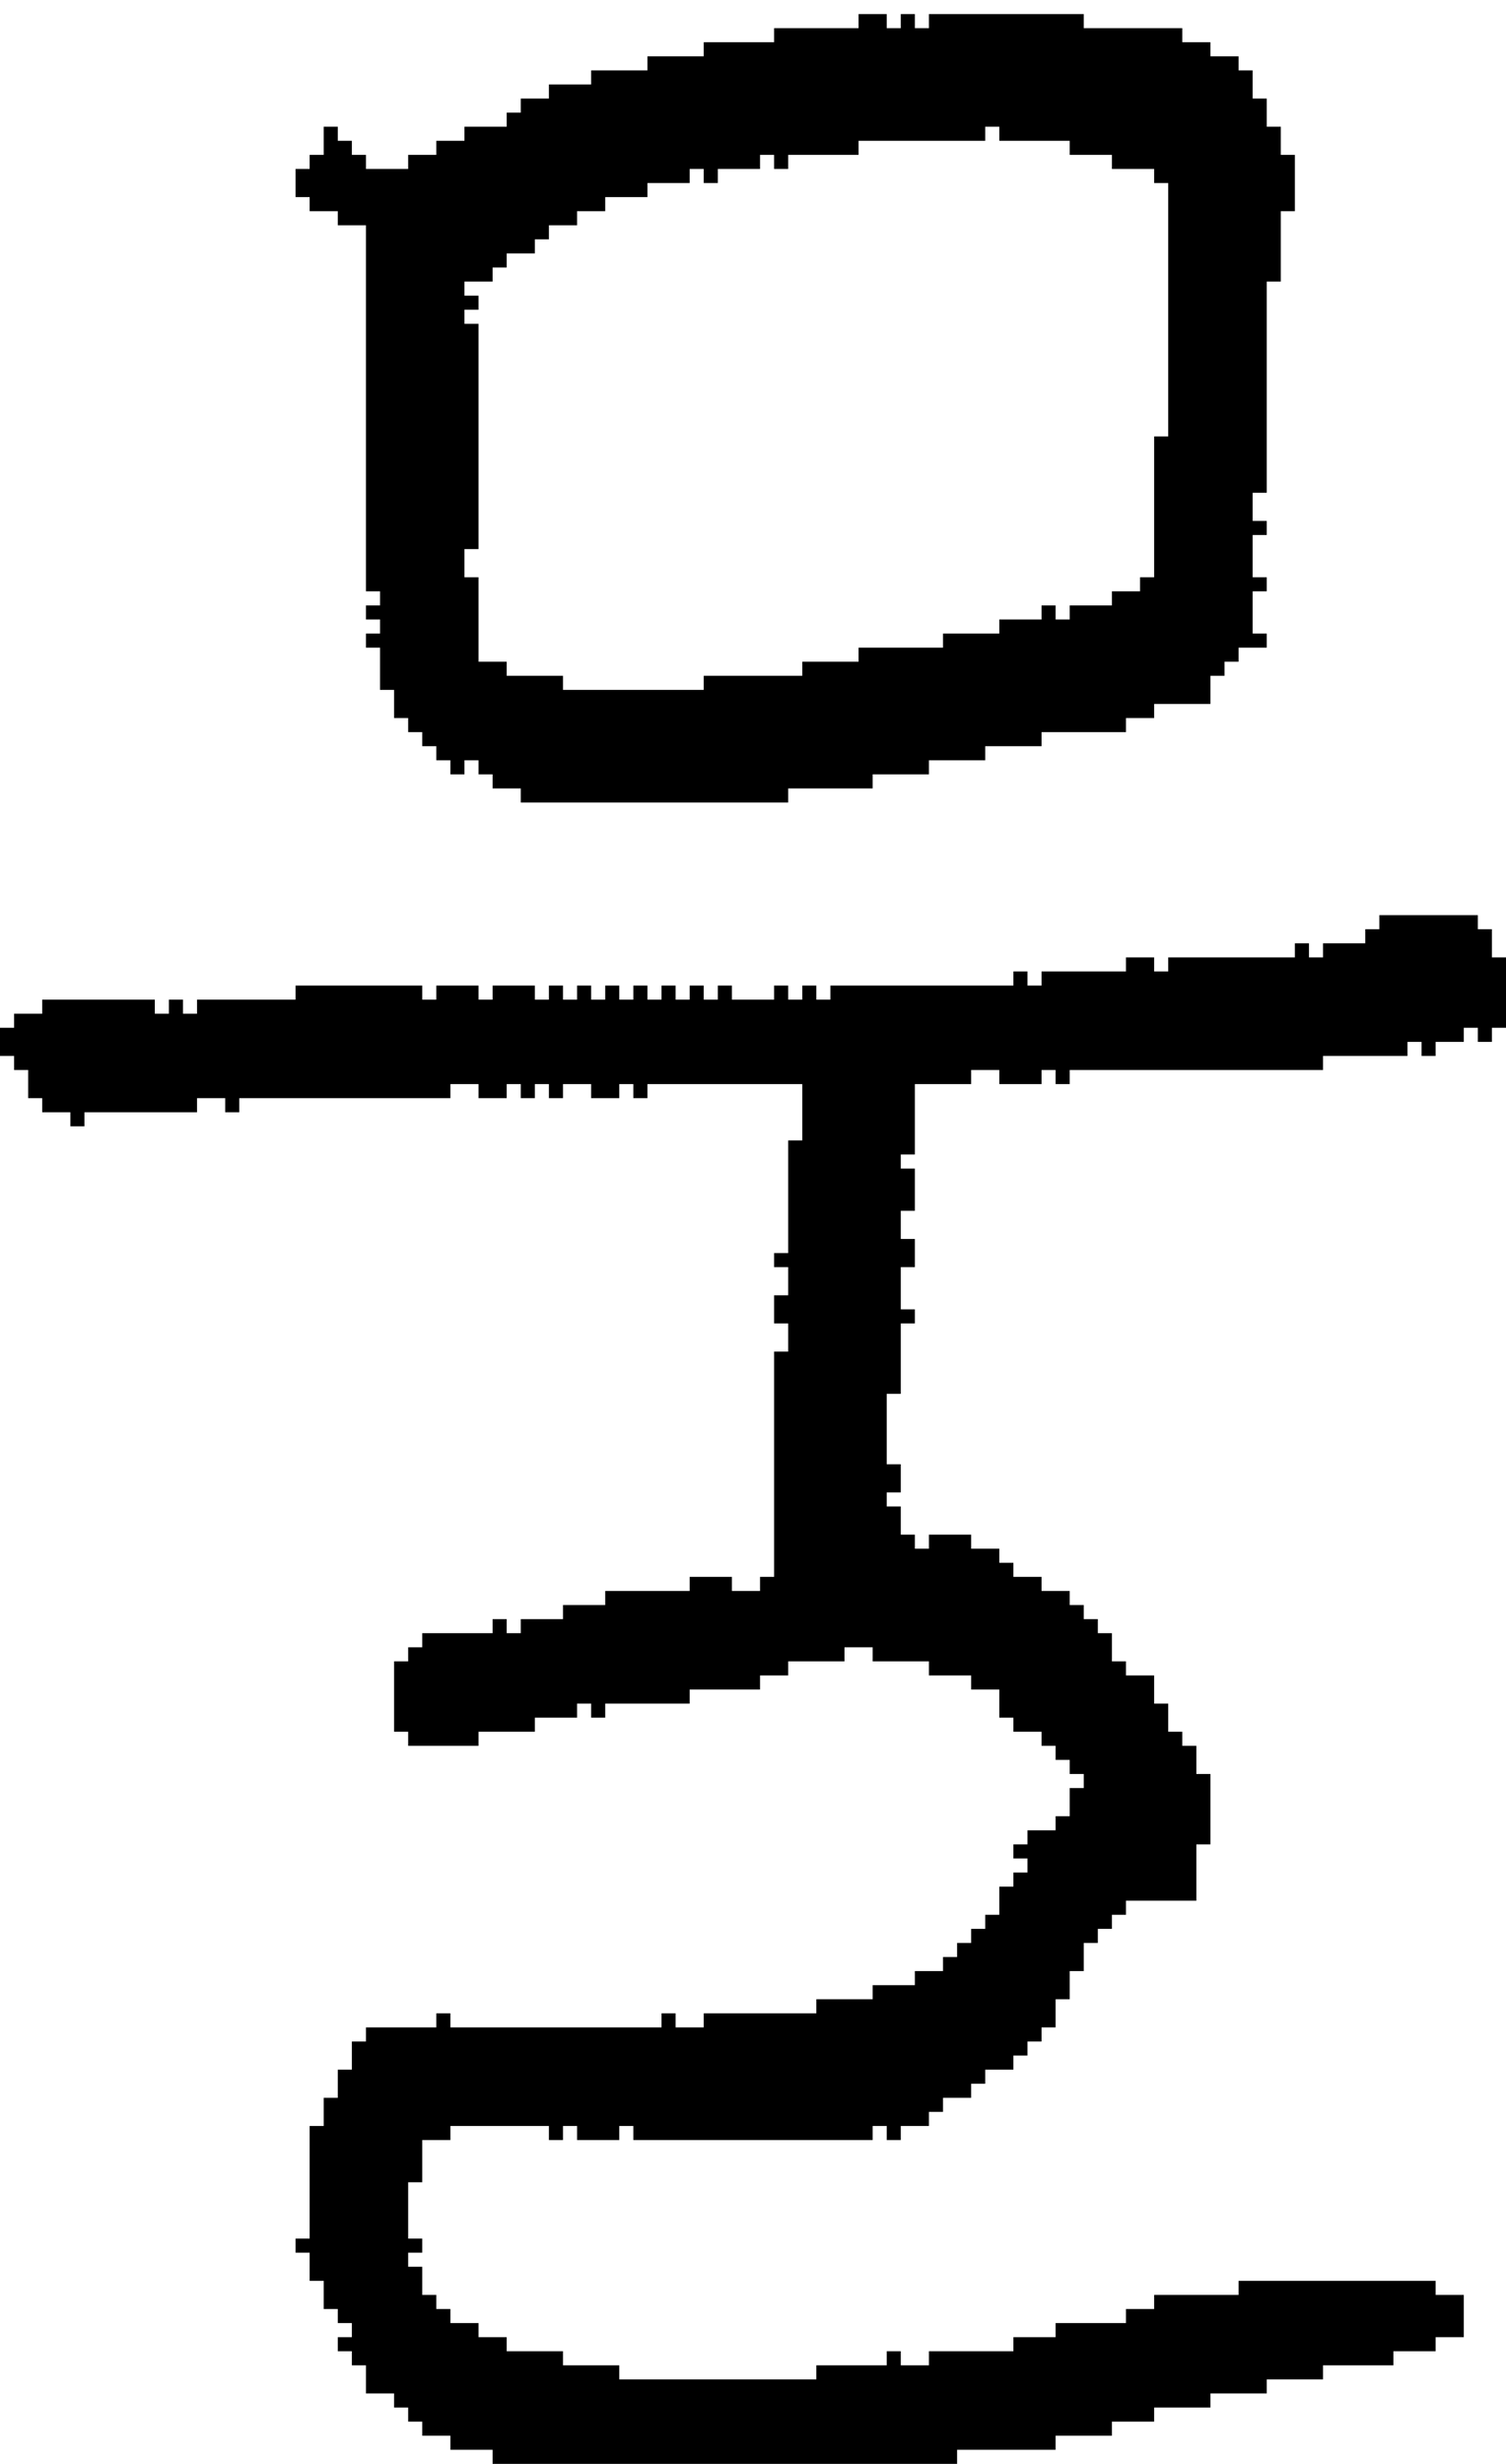<?xml version="1.0" encoding="UTF-8" standalone="no"?>
<!DOCTYPE svg PUBLIC "-//W3C//DTD SVG 1.1//EN" 
  "http://www.w3.org/Graphics/SVG/1.1/DTD/svg11.dtd">
<svg width="107" height="175"
     xmlns="http://www.w3.org/2000/svg" version="1.1">
 <path d="  M 56,96  L 55,96  L 55,112  L 54,112  L 54,113  L 52,113  L 52,112  L 49,112  L 49,113  L 43,113  L 43,114  L 40,114  L 40,115  L 37,115  L 37,116  L 36,116  L 36,115  L 35,115  L 35,116  L 30,116  L 30,117  L 29,117  L 29,118  L 28,118  L 28,123  L 29,123  L 29,124  L 34,124  L 34,123  L 38,123  L 38,122  L 41,122  L 41,121  L 42,121  L 42,122  L 43,122  L 43,121  L 49,121  L 49,120  L 54,120  L 54,119  L 56,119  L 56,118  L 60,118  L 60,117  L 62,117  L 62,118  L 66,118  L 66,119  L 69,119  L 69,120  L 71,120  L 71,122  L 72,122  L 72,123  L 74,123  L 74,124  L 75,124  L 75,125  L 76,125  L 76,126  L 77,126  L 77,127  L 76,127  L 76,129  L 75,129  L 75,130  L 73,130  L 73,131  L 72,131  L 72,132  L 73,132  L 73,133  L 72,133  L 72,134  L 71,134  L 71,136  L 70,136  L 70,137  L 69,137  L 69,138  L 68,138  L 68,139  L 67,139  L 67,140  L 65,140  L 65,141  L 62,141  L 62,142  L 58,142  L 58,143  L 50,143  L 50,144  L 48,144  L 48,143  L 47,143  L 47,144  L 32,144  L 32,143  L 31,143  L 31,144  L 26,144  L 26,145  L 25,145  L 25,147  L 24,147  L 24,149  L 23,149  L 23,151  L 22,151  L 22,159  L 21,159  L 21,160  L 22,160  L 22,162  L 23,162  L 23,164  L 24,164  L 24,165  L 25,165  L 25,166  L 24,166  L 24,167  L 25,167  L 25,168  L 26,168  L 26,170  L 28,170  L 28,171  L 29,171  L 29,172  L 30,172  L 30,173  L 32,173  L 32,174  L 35,174  L 35,175  L 68,175  L 68,174  L 75,174  L 75,173  L 79,173  L 79,172  L 82,172  L 82,171  L 86,171  L 86,170  L 90,170  L 90,169  L 94,169  L 94,168  L 99,168  L 99,167  L 102,167  L 102,166  L 104,166  L 104,163  L 102,163  L 102,162  L 88,162  L 88,163  L 82,163  L 82,164  L 80,164  L 80,165  L 75,165  L 75,166  L 72,166  L 72,167  L 66,167  L 66,168  L 64,168  L 64,167  L 63,167  L 63,168  L 58,168  L 58,169  L 44,169  L 44,168  L 40,168  L 40,167  L 36,167  L 36,166  L 34,166  L 34,165  L 32,165  L 32,164  L 31,164  L 31,163  L 30,163  L 30,161  L 29,161  L 29,160  L 30,160  L 30,159  L 29,159  L 29,155  L 30,155  L 30,152  L 32,152  L 32,151  L 39,151  L 39,152  L 40,152  L 40,151  L 41,151  L 41,152  L 44,152  L 44,151  L 45,151  L 45,152  L 62,152  L 62,151  L 63,151  L 63,152  L 64,152  L 64,151  L 66,151  L 66,150  L 67,150  L 67,149  L 69,149  L 69,148  L 70,148  L 70,147  L 72,147  L 72,146  L 73,146  L 73,145  L 74,145  L 74,144  L 75,144  L 75,142  L 76,142  L 76,140  L 77,140  L 77,138  L 78,138  L 78,137  L 79,137  L 79,136  L 80,136  L 80,135  L 85,135  L 85,131  L 86,131  L 86,126  L 85,126  L 85,124  L 84,124  L 84,123  L 83,123  L 83,121  L 82,121  L 82,119  L 80,119  L 80,118  L 79,118  L 79,116  L 78,116  L 78,115  L 77,115  L 77,114  L 76,114  L 76,113  L 74,113  L 74,112  L 72,112  L 72,111  L 71,111  L 71,110  L 69,110  L 69,109  L 66,109  L 66,110  L 65,110  L 65,109  L 64,109  L 64,107  L 63,107  L 63,106  L 64,106  L 64,104  L 63,104  L 63,99  L 64,99  L 64,94  L 65,94  L 65,93  L 64,93  L 64,90  L 65,90  L 65,88  L 64,88  L 64,86  L 65,86  L 65,83  L 64,83  L 64,82  L 65,82  L 65,77  L 69,77  L 69,76  L 71,76  L 71,77  L 74,77  L 74,76  L 75,76  L 75,77  L 76,77  L 76,76  L 94,76  L 94,75  L 100,75  L 100,74  L 101,74  L 101,75  L 102,75  L 102,74  L 104,74  L 104,73  L 105,73  L 105,74  L 106,74  L 106,73  L 107,73  L 107,68  L 106,68  L 106,66  L 105,66  L 105,65  L 98,65  L 98,66  L 97,66  L 97,67  L 94,67  L 94,68  L 93,68  L 93,67  L 92,67  L 92,68  L 83,68  L 83,69  L 82,69  L 82,68  L 80,68  L 80,69  L 74,69  L 74,70  L 73,70  L 73,69  L 72,69  L 72,70  L 59,70  L 59,71  L 58,71  L 58,70  L 57,70  L 57,71  L 56,71  L 56,70  L 55,70  L 55,71  L 52,71  L 52,70  L 51,70  L 51,71  L 50,71  L 50,70  L 49,70  L 49,71  L 48,71  L 48,70  L 47,70  L 47,71  L 46,71  L 46,70  L 45,70  L 45,71  L 44,71  L 44,70  L 43,70  L 43,71  L 42,71  L 42,70  L 41,70  L 41,71  L 40,71  L 40,70  L 39,70  L 39,71  L 38,71  L 38,70  L 35,70  L 35,71  L 34,71  L 34,70  L 31,70  L 31,71  L 30,71  L 30,70  L 21,70  L 21,71  L 14,71  L 14,72  L 13,72  L 13,71  L 12,71  L 12,72  L 11,72  L 11,71  L 3,71  L 3,72  L 1,72  L 1,73  L 0,73  L 0,75  L 1,75  L 1,76  L 2,76  L 2,78  L 3,78  L 3,79  L 5,79  L 5,80  L 6,80  L 6,79  L 14,79  L 14,78  L 16,78  L 16,79  L 17,79  L 17,78  L 32,78  L 32,77  L 34,77  L 34,78  L 36,78  L 36,77  L 37,77  L 37,78  L 38,78  L 38,77  L 39,77  L 39,78  L 40,78  L 40,77  L 42,77  L 42,78  L 44,78  L 44,77  L 45,77  L 45,78  L 46,78  L 46,77  L 57,77  L 57,81  L 56,81  L 56,89  L 55,89  L 55,90  L 56,90  L 56,92  L 55,92  L 55,94  L 56,94  Z  " style="fill:rgb(0, 0, 0); fill-opacity:1.000; stroke:none;" />
 <path d="  M 50,48  L 50,49  L 40,49  L 40,48  L 36,48  L 36,47  L 34,47  L 34,41  L 33,41  L 33,39  L 34,39  L 34,23  L 33,23  L 33,22  L 34,22  L 34,21  L 33,21  L 33,20  L 35,20  L 35,19  L 36,19  L 36,18  L 38,18  L 38,17  L 39,17  L 39,16  L 41,16  L 41,15  L 43,15  L 43,14  L 46,14  L 46,13  L 49,13  L 49,12  L 50,12  L 50,13  L 51,13  L 51,12  L 54,12  L 54,11  L 55,11  L 55,12  L 56,12  L 56,11  L 61,11  L 61,10  L 70,10  L 70,9  L 71,9  L 71,10  L 76,10  L 76,11  L 79,11  L 79,12  L 82,12  L 82,13  L 83,13  L 83,31  L 82,31  L 82,41  L 81,41  L 81,42  L 79,42  L 79,43  L 76,43  L 76,44  L 75,44  L 75,43  L 74,43  L 74,44  L 71,44  L 71,45  L 67,45  L 67,46  L 61,46  L 61,47  L 57,47  L 57,48  Z  M 90,20  L 91,20  L 91,15  L 92,15  L 92,11  L 91,11  L 91,9  L 90,9  L 90,7  L 89,7  L 89,5  L 88,5  L 88,4  L 86,4  L 86,3  L 84,3  L 84,2  L 77,2  L 77,1  L 66,1  L 66,2  L 65,2  L 65,1  L 64,1  L 64,2  L 63,2  L 63,1  L 61,1  L 61,2  L 55,2  L 55,3  L 50,3  L 50,4  L 46,4  L 46,5  L 42,5  L 42,6  L 39,6  L 39,7  L 37,7  L 37,8  L 36,8  L 36,9  L 33,9  L 33,10  L 31,10  L 31,11  L 29,11  L 29,12  L 26,12  L 26,11  L 25,11  L 25,10  L 24,10  L 24,9  L 23,9  L 23,11  L 22,11  L 22,12  L 21,12  L 21,14  L 22,14  L 22,15  L 24,15  L 24,16  L 26,16  L 26,42  L 27,42  L 27,43  L 26,43  L 26,44  L 27,44  L 27,45  L 26,45  L 26,46  L 27,46  L 27,49  L 28,49  L 28,51  L 29,51  L 29,52  L 30,52  L 30,53  L 31,53  L 31,54  L 32,54  L 32,55  L 33,55  L 33,54  L 34,54  L 34,55  L 35,55  L 35,56  L 37,56  L 37,57  L 56,57  L 56,56  L 62,56  L 62,55  L 66,55  L 66,54  L 70,54  L 70,53  L 74,53  L 74,52  L 80,52  L 80,51  L 82,51  L 82,50  L 86,50  L 86,48  L 87,48  L 87,47  L 88,47  L 88,46  L 90,46  L 90,45  L 89,45  L 89,42  L 90,42  L 90,41  L 89,41  L 89,38  L 90,38  L 90,37  L 89,37  L 89,35  L 90,35  Z  " style="fill:rgb(0, 0, 0); fill-opacity:1.000; stroke:none;" />
</svg>
